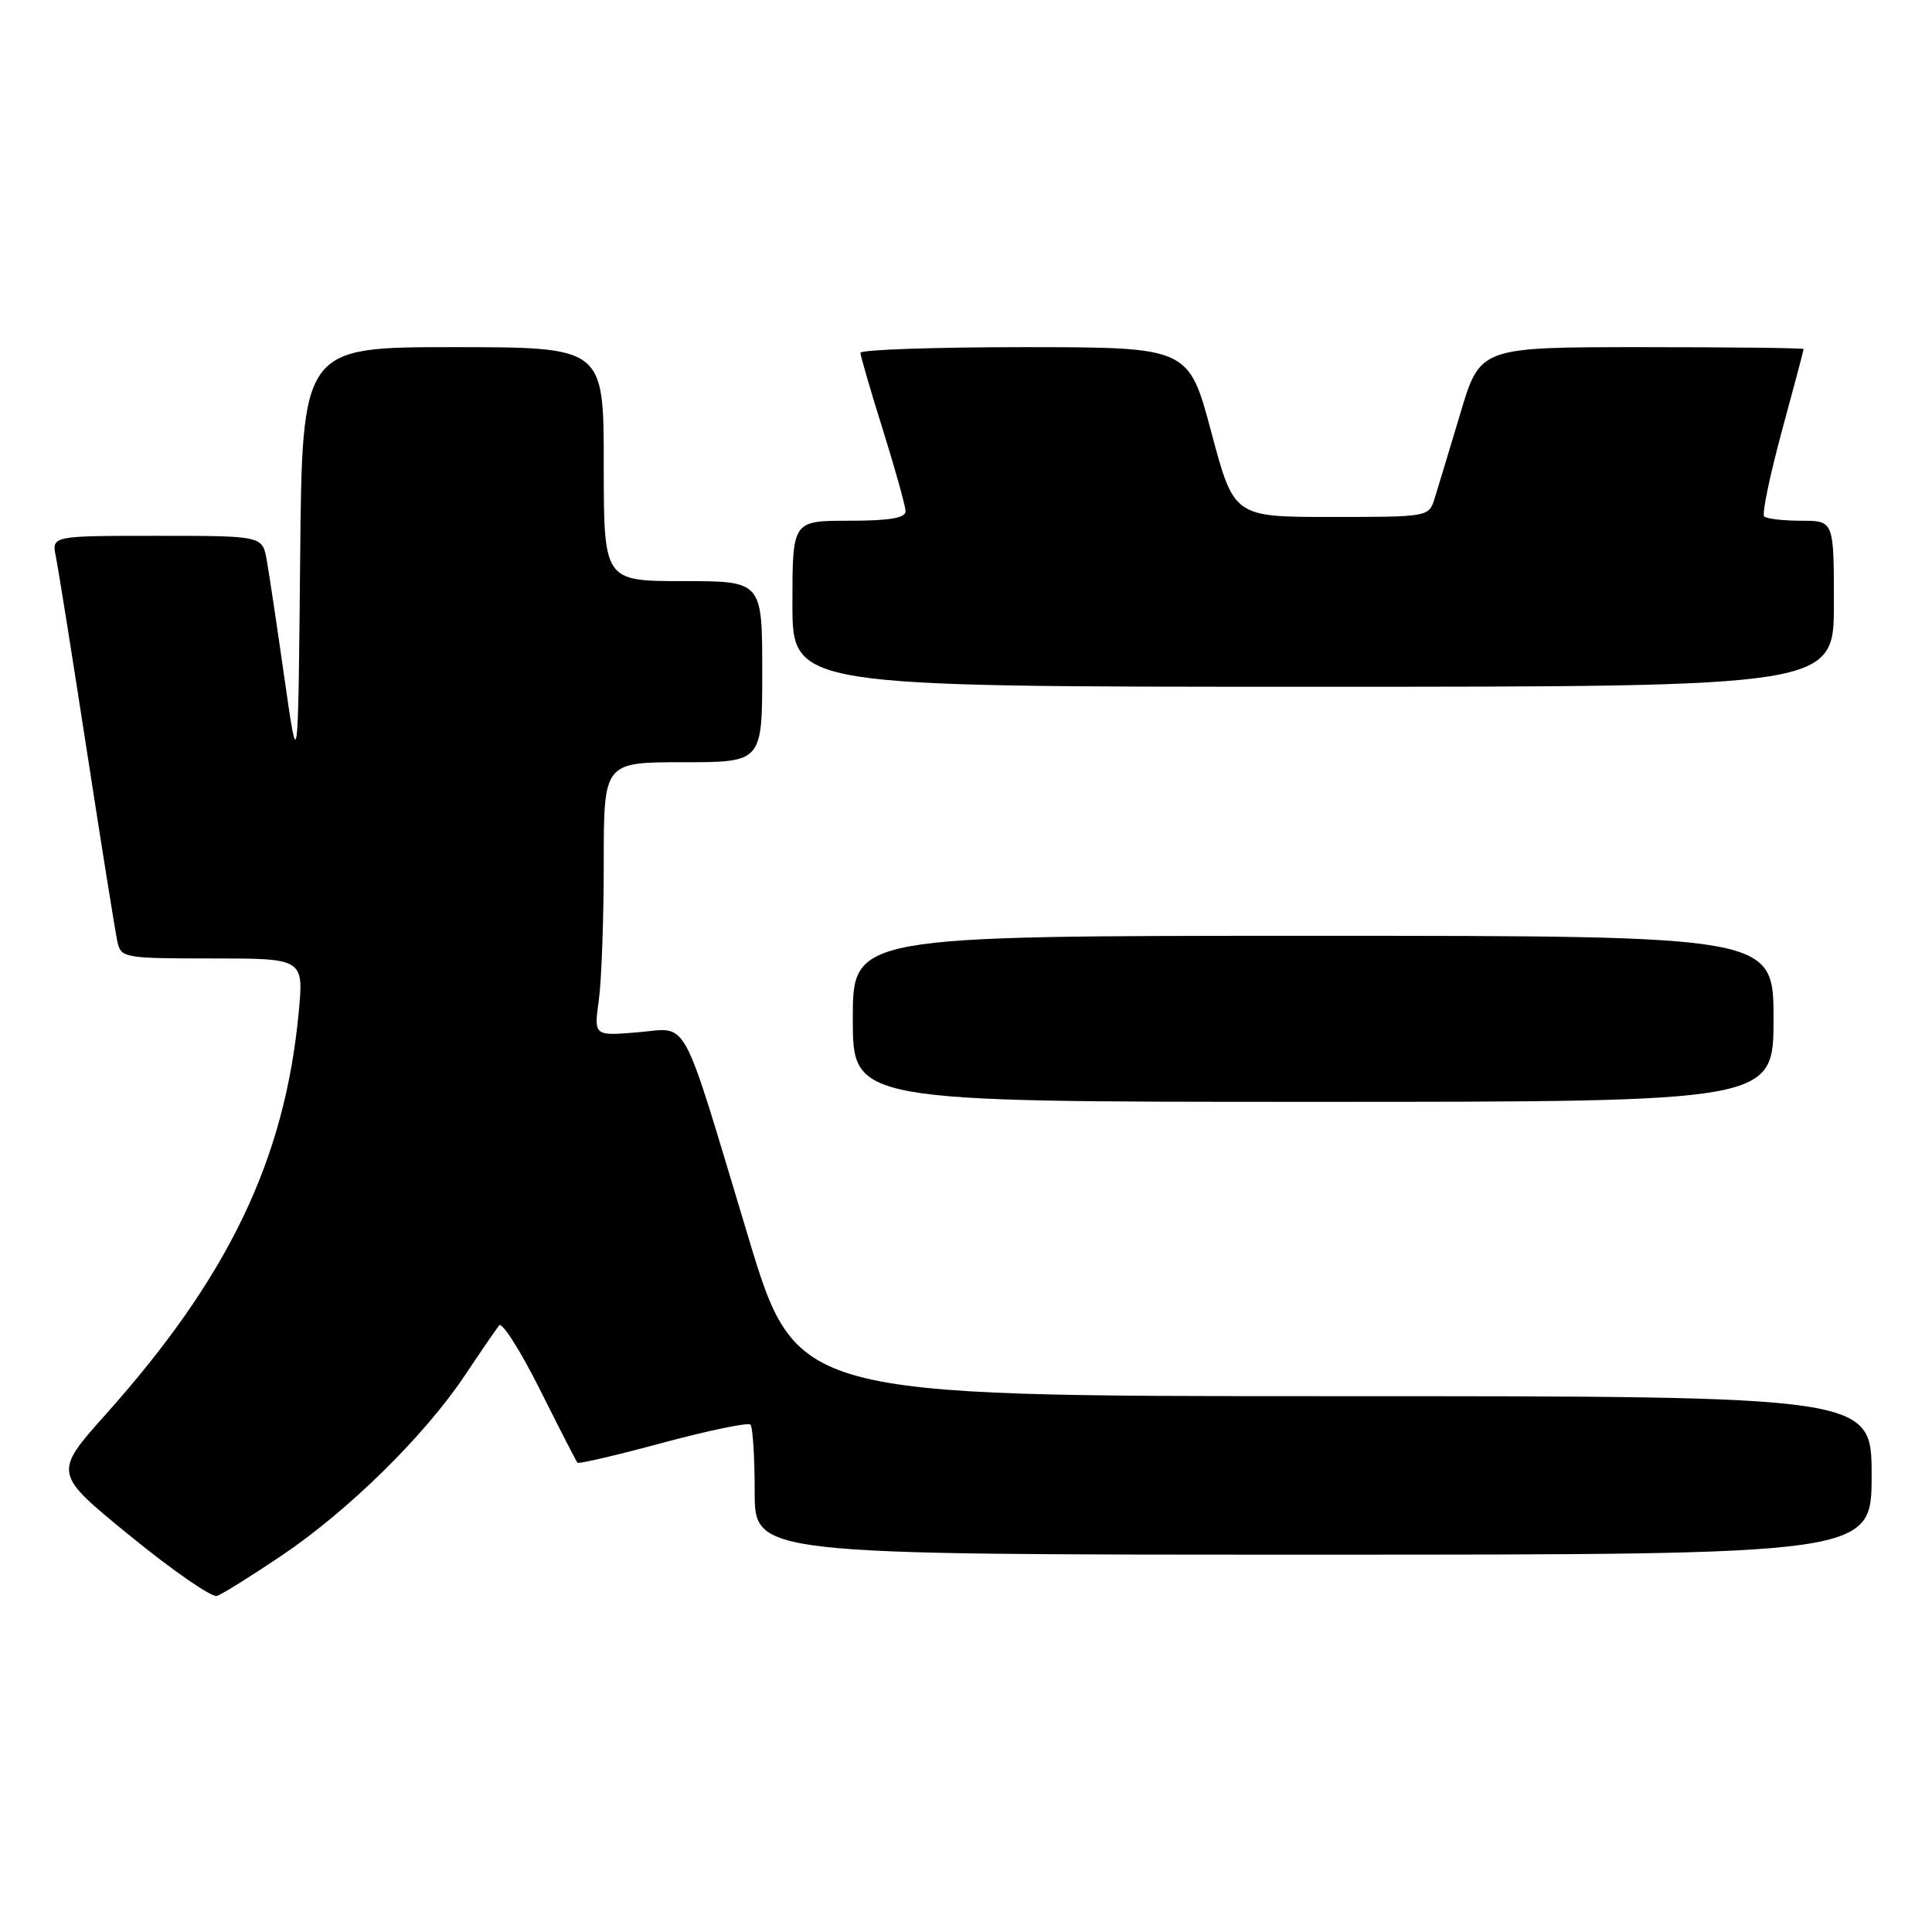 <?xml version="1.0" encoding="UTF-8" standalone="no"?>
<!DOCTYPE svg PUBLIC "-//W3C//DTD SVG 1.1//EN" "http://www.w3.org/Graphics/SVG/1.1/DTD/svg11.dtd" >
<svg xmlns="http://www.w3.org/2000/svg" xmlns:xlink="http://www.w3.org/1999/xlink" version="1.1" viewBox="0 0 256 256">
 <g >
 <path fill="currentColor"
d=" M 37.41 206.06 C 46.21 200.12 56.29 190.20 61.60 182.24 C 63.71 179.08 65.75 176.11 66.14 175.62 C 66.53 175.14 68.96 178.97 71.54 184.12 C 74.12 189.28 76.36 193.65 76.52 193.82 C 76.68 194.00 81.78 192.81 87.84 191.17 C 93.91 189.54 99.12 188.46 99.43 188.77 C 99.75 189.08 100.00 193.08 100.00 197.67 C 100.00 206.00 100.00 206.00 174.00 206.00 C 248.00 206.00 248.00 206.00 248.00 195.50 C 248.00 185.00 248.00 185.00 176.75 185.00 C 105.50 185.00 105.50 185.00 99.10 163.75 C 90.05 133.73 91.40 136.22 84.46 136.79 C 78.69 137.27 78.69 137.27 79.35 132.50 C 79.71 129.87 80.00 121.71 80.00 114.36 C 80.00 101.00 80.00 101.00 90.50 101.00 C 101.00 101.00 101.00 101.00 101.00 89.00 C 101.00 77.00 101.00 77.00 90.50 77.00 C 80.00 77.00 80.00 77.00 80.00 61.50 C 80.00 46.00 80.00 46.00 60.02 46.00 C 40.03 46.00 40.03 46.00 39.77 74.25 C 39.50 102.50 39.50 102.50 37.71 90.00 C 36.73 83.12 35.67 76.04 35.35 74.25 C 34.78 71.00 34.78 71.00 20.81 71.00 C 6.84 71.00 6.84 71.00 7.40 73.75 C 7.71 75.26 9.56 86.85 11.51 99.50 C 13.46 112.15 15.28 123.51 15.55 124.75 C 16.02 126.93 16.40 127.00 28.15 127.00 C 40.26 127.00 40.26 127.00 39.57 134.25 C 37.71 153.72 30.27 169.21 14.04 187.38 C 7.05 195.21 7.05 195.21 17.28 203.54 C 22.90 208.13 28.06 211.69 28.75 211.47 C 29.43 211.25 33.33 208.81 37.41 206.06 Z  M 235.00 135.00 C 235.00 124.00 235.00 124.00 174.00 124.00 C 113.00 124.00 113.00 124.00 113.00 135.00 C 113.00 146.00 113.00 146.00 174.00 146.00 C 235.00 146.00 235.00 146.00 235.00 135.00 Z  M 243.00 80.00 C 243.00 69.00 243.00 69.00 238.67 69.00 C 236.28 69.00 234.08 68.74 233.76 68.43 C 233.45 68.12 234.50 63.06 236.09 57.18 C 237.69 51.31 238.99 46.39 238.99 46.25 C 239.00 46.11 229.35 46.00 217.56 46.00 C 196.12 46.00 196.12 46.00 193.51 54.75 C 192.07 59.56 190.54 64.62 190.11 66.00 C 189.33 68.50 189.32 68.50 176.42 68.50 C 163.50 68.50 163.50 68.50 160.50 57.25 C 157.50 46.01 157.50 46.01 135.75 46.00 C 123.79 46.00 114.01 46.34 114.01 46.75 C 114.02 47.16 115.36 51.77 117.00 57.00 C 118.64 62.23 119.98 67.06 119.99 67.75 C 120.00 68.64 117.84 69.00 112.50 69.00 C 105.00 69.00 105.00 69.00 105.00 80.00 C 105.00 91.00 105.00 91.00 174.00 91.00 C 243.00 91.00 243.00 91.00 243.00 80.00 Z "/>
</g>
</svg>